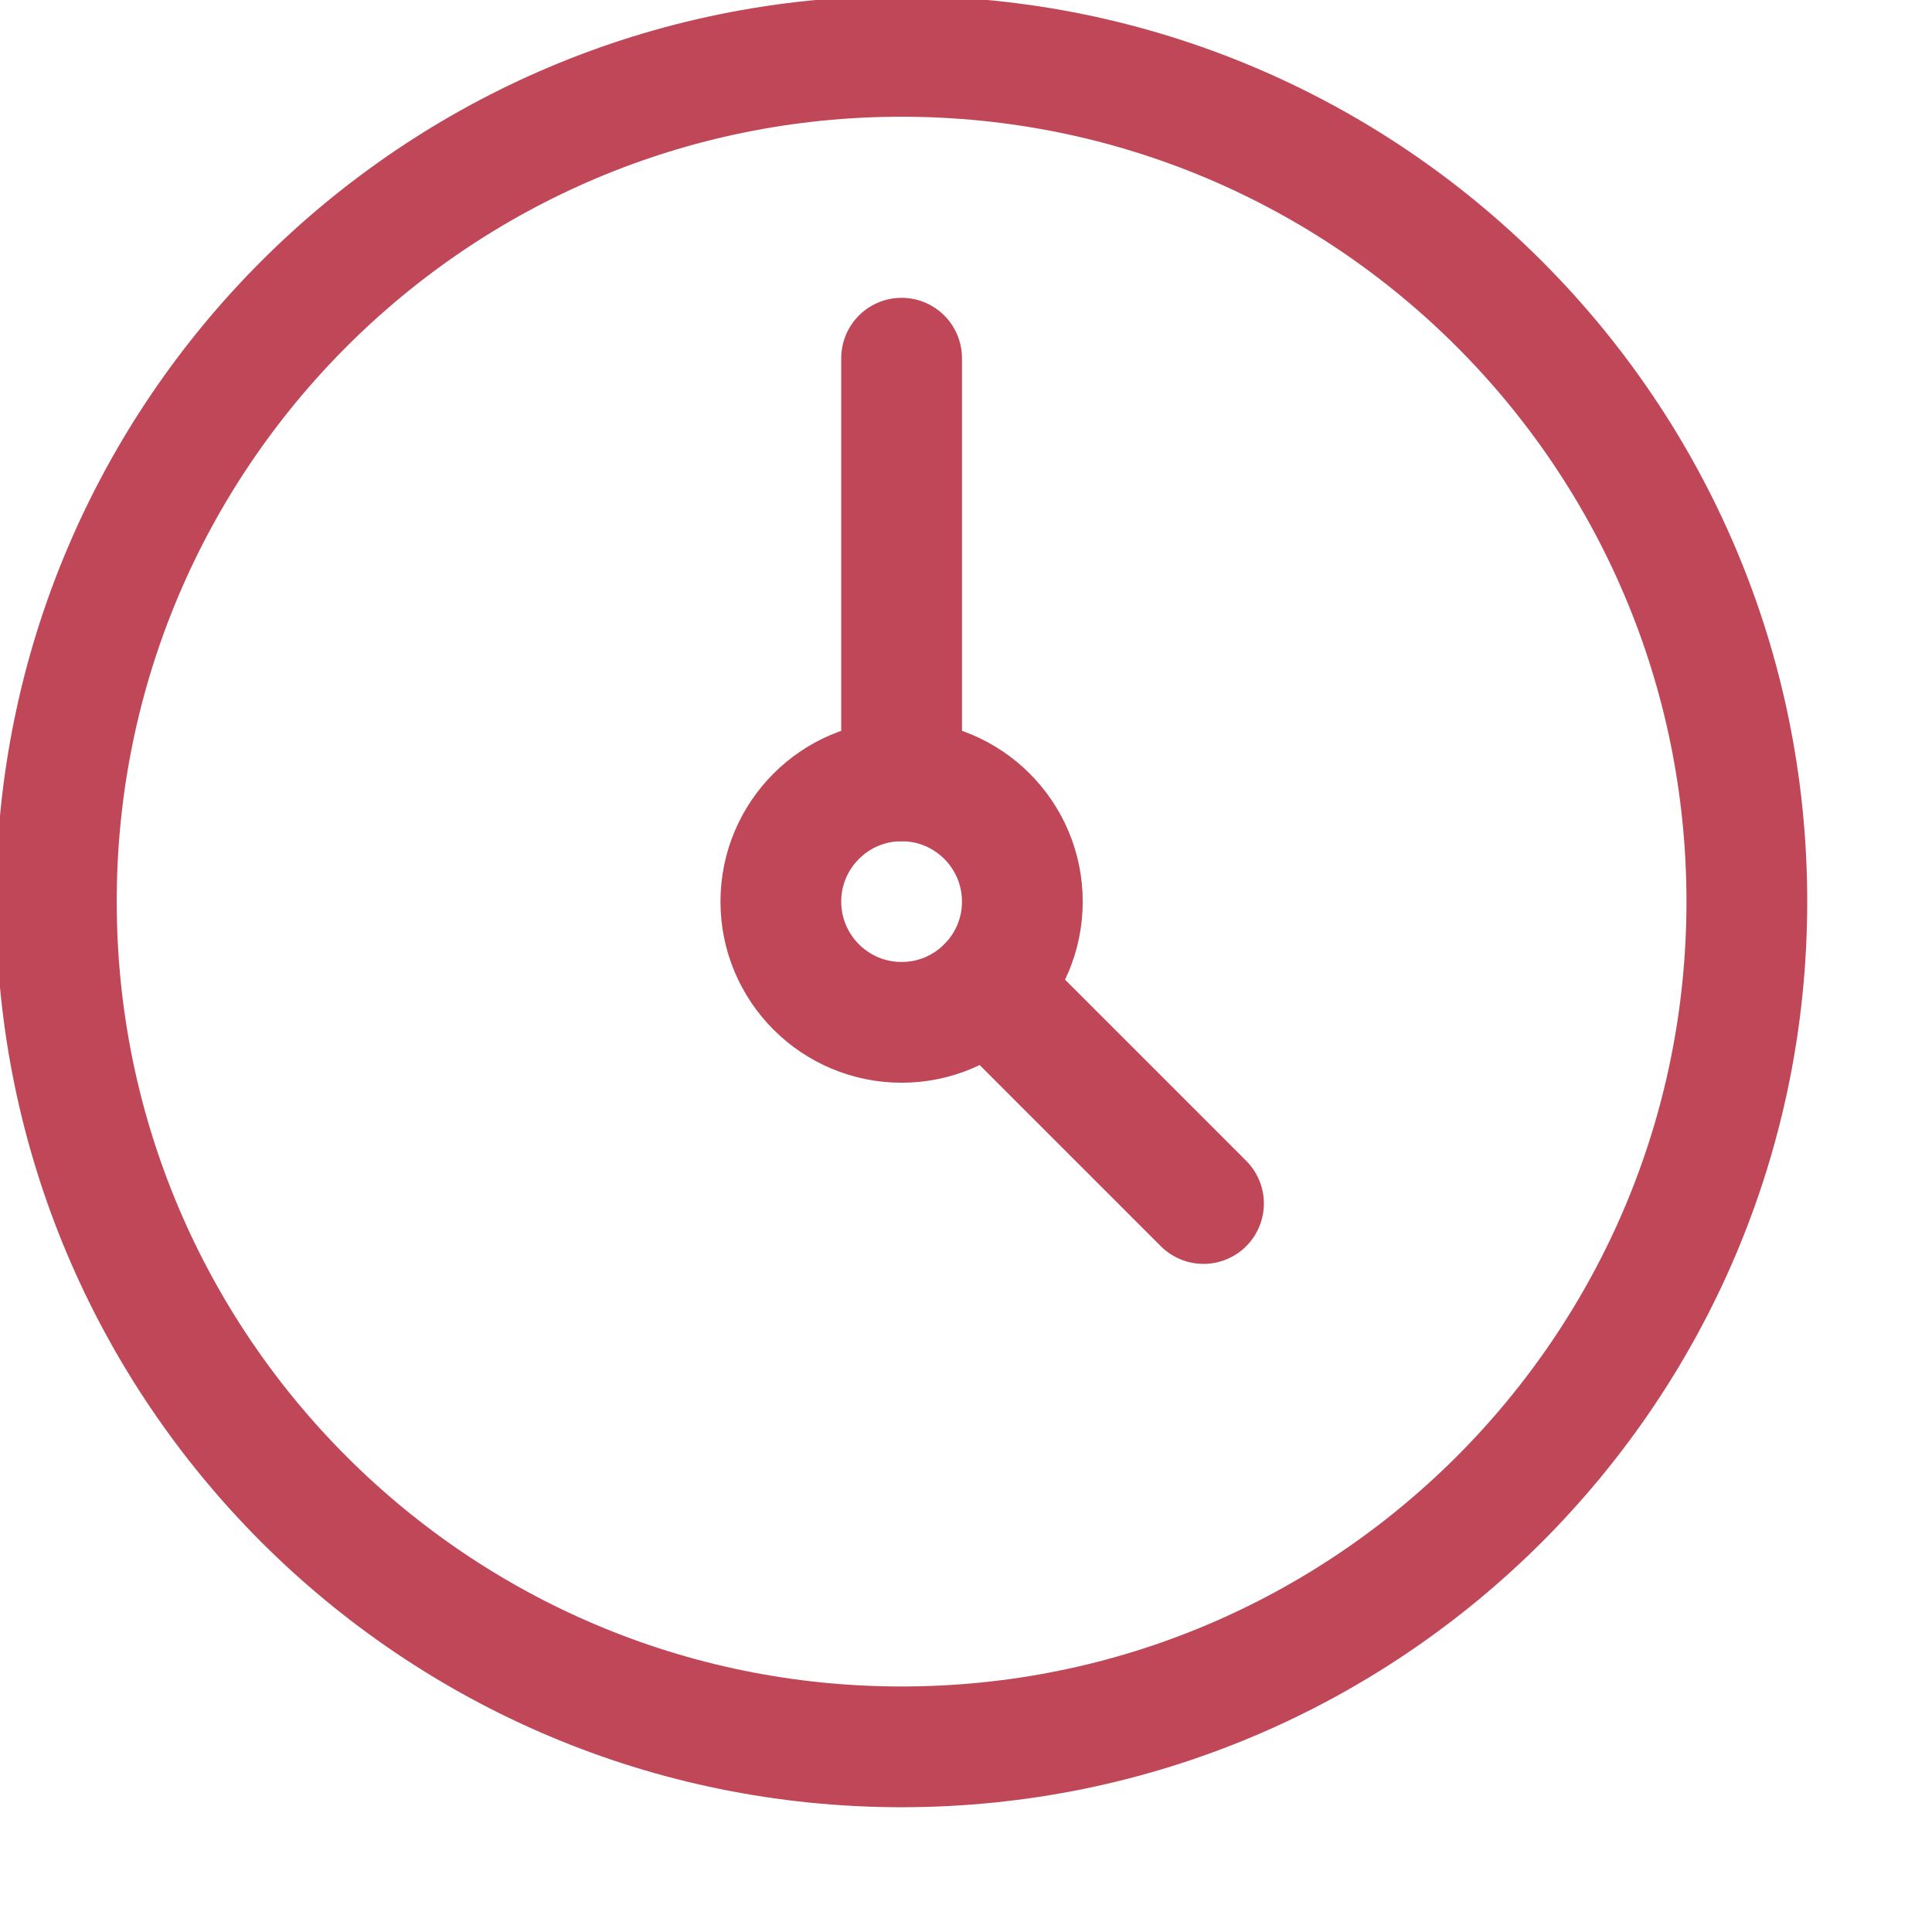 <?xml version="1.0" encoding="UTF-8"?>
<svg width="30px" height="30px" viewBox="0 0 30 30" version="1.1" xmlns="http://www.w3.org/2000/svg" xmlns:xlink="http://www.w3.org/1999/xlink">
    <!-- Generator: Sketch 63 (92445) - https://sketch.com -->
    <title>tab_clock</title>
    <desc>Created with Sketch.</desc>
    <g id="Symbols" stroke="none" stroke-width="1" fill="none" fill-rule="evenodd" stroke-linecap="round" stroke-linejoin="round">
        <g id="Tab-clock" stroke="#BF4758" stroke-width="1.875">
            <g id="tab-clock">
                <path d="M14,0.875 C21.249,0.875 27.125,6.751 27.125,14 C27.125,21.249 21.249,27.125 14,27.125 C6.751,27.125 0.875,21.249 0.875,14 C0.875,6.751 6.751,0.875 14,0.875 Z" id="Path"></path>
                <path d="M14,12.125 C15.035,12.125 15.875,12.965 15.875,14 C15.875,15.035 15.035,15.875 14,15.875 C12.965,15.875 12.125,15.035 12.125,14 C12.125,12.965 12.965,12.125 14,12.125 Z" id="Path"></path>
                <line x1="14" y1="12.125" x2="14" y2="5.562" id="Path"></line>
                <line x1="15.326" y1="15.326" x2="18.688" y2="18.688" id="Path"></line>
            </g>
        </g>
    </g>
</svg>